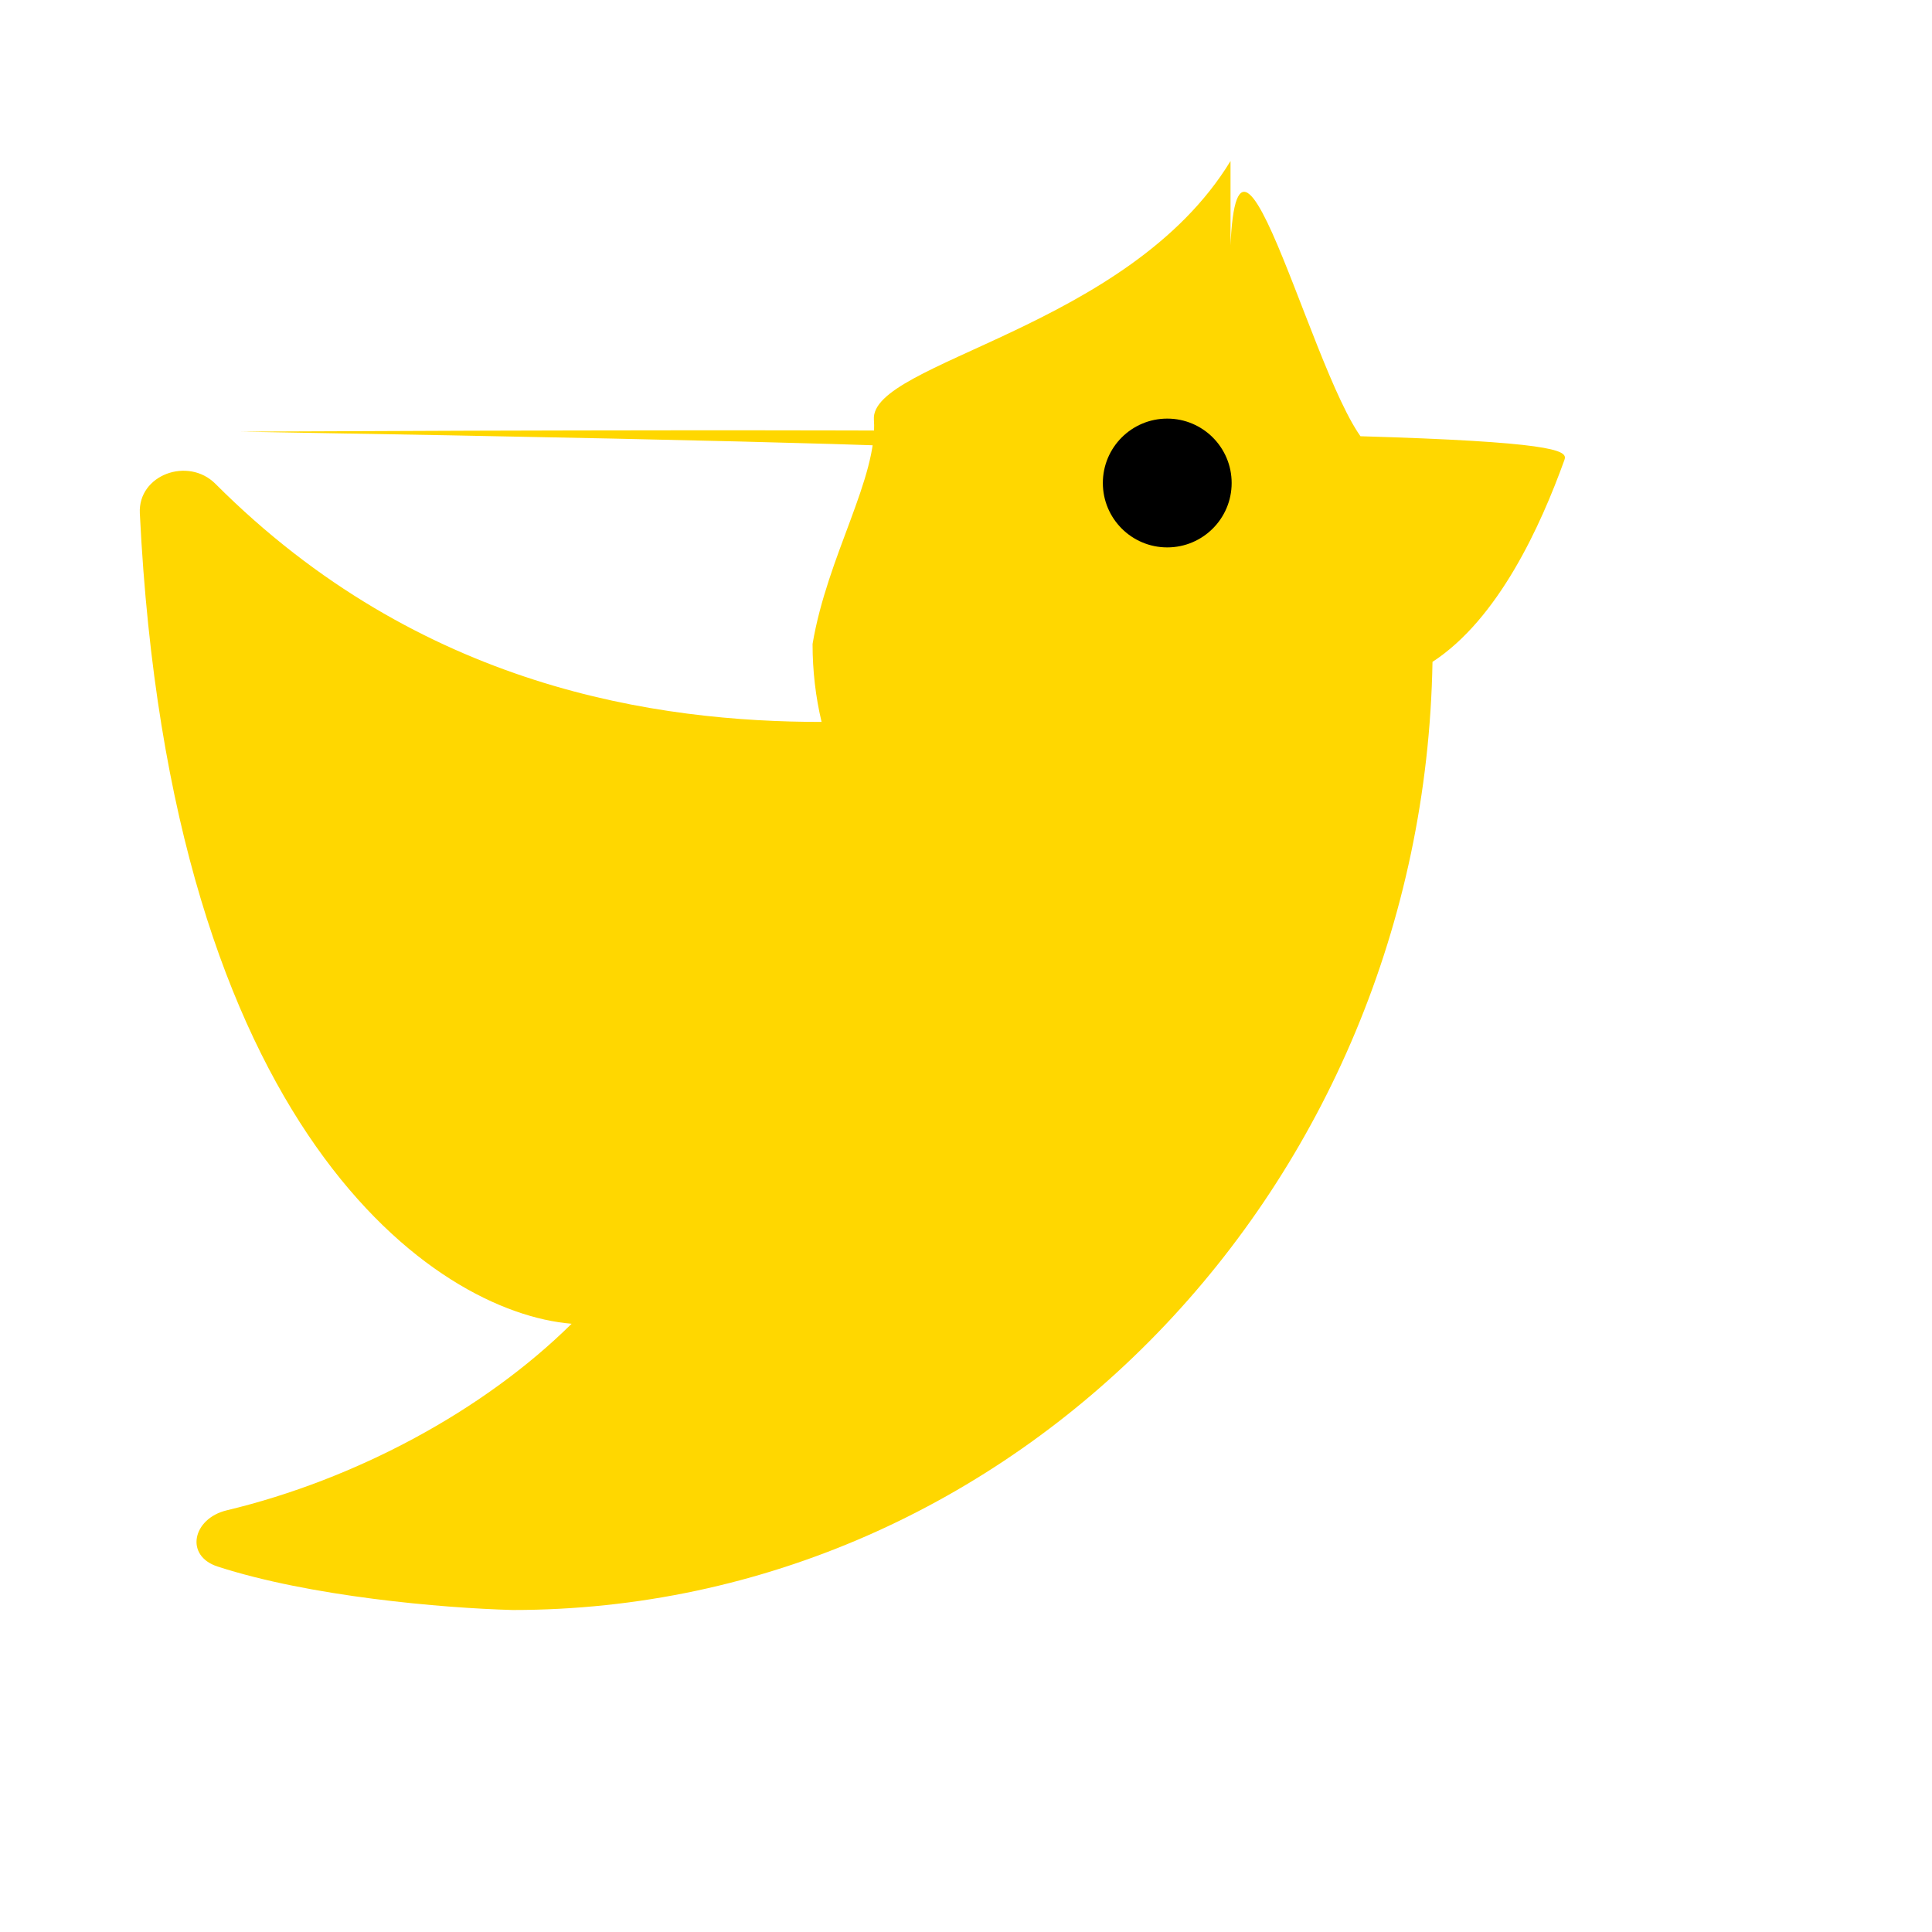 <svg width="48" height="48" viewBox="0 0 24 24" fill="none" xmlns="http://www.w3.org/2000/svg">
  <path d="M15.286 2C14.02 4.082 10.804 4.498 10.856 5.213C10.908 5.93 10.277 6.907 10.094 8C10.094 8.334 10.132 8.658 10.206 8.968C8.183 8.968 5.221 8.559 2.676 6.01C2.337 5.671 1.713 5.897 1.737 6.376C2.114 14.063 5.406 16.305 7.101 16.444C6.007 17.526 4.416 18.379 2.816 18.762C2.394 18.863 2.29 19.326 2.703 19.46C3.848 19.832 5.487 19.976 6.369 20C12.61 20 17.682 14.747 17.795 8.222C18.614 7.689 19.139 6.532 19.434 5.713C19.506 5.513 19.179 5.281 2.983 5.362C18.371 5.617 7.594 5.677 16.932 5.462C16.233 4.569 15.174 0 15.286 4Z" fill="#FFD700"/>
  <circle cx="14.5" cy="6" r=".8" fill="black"/>
</svg>
